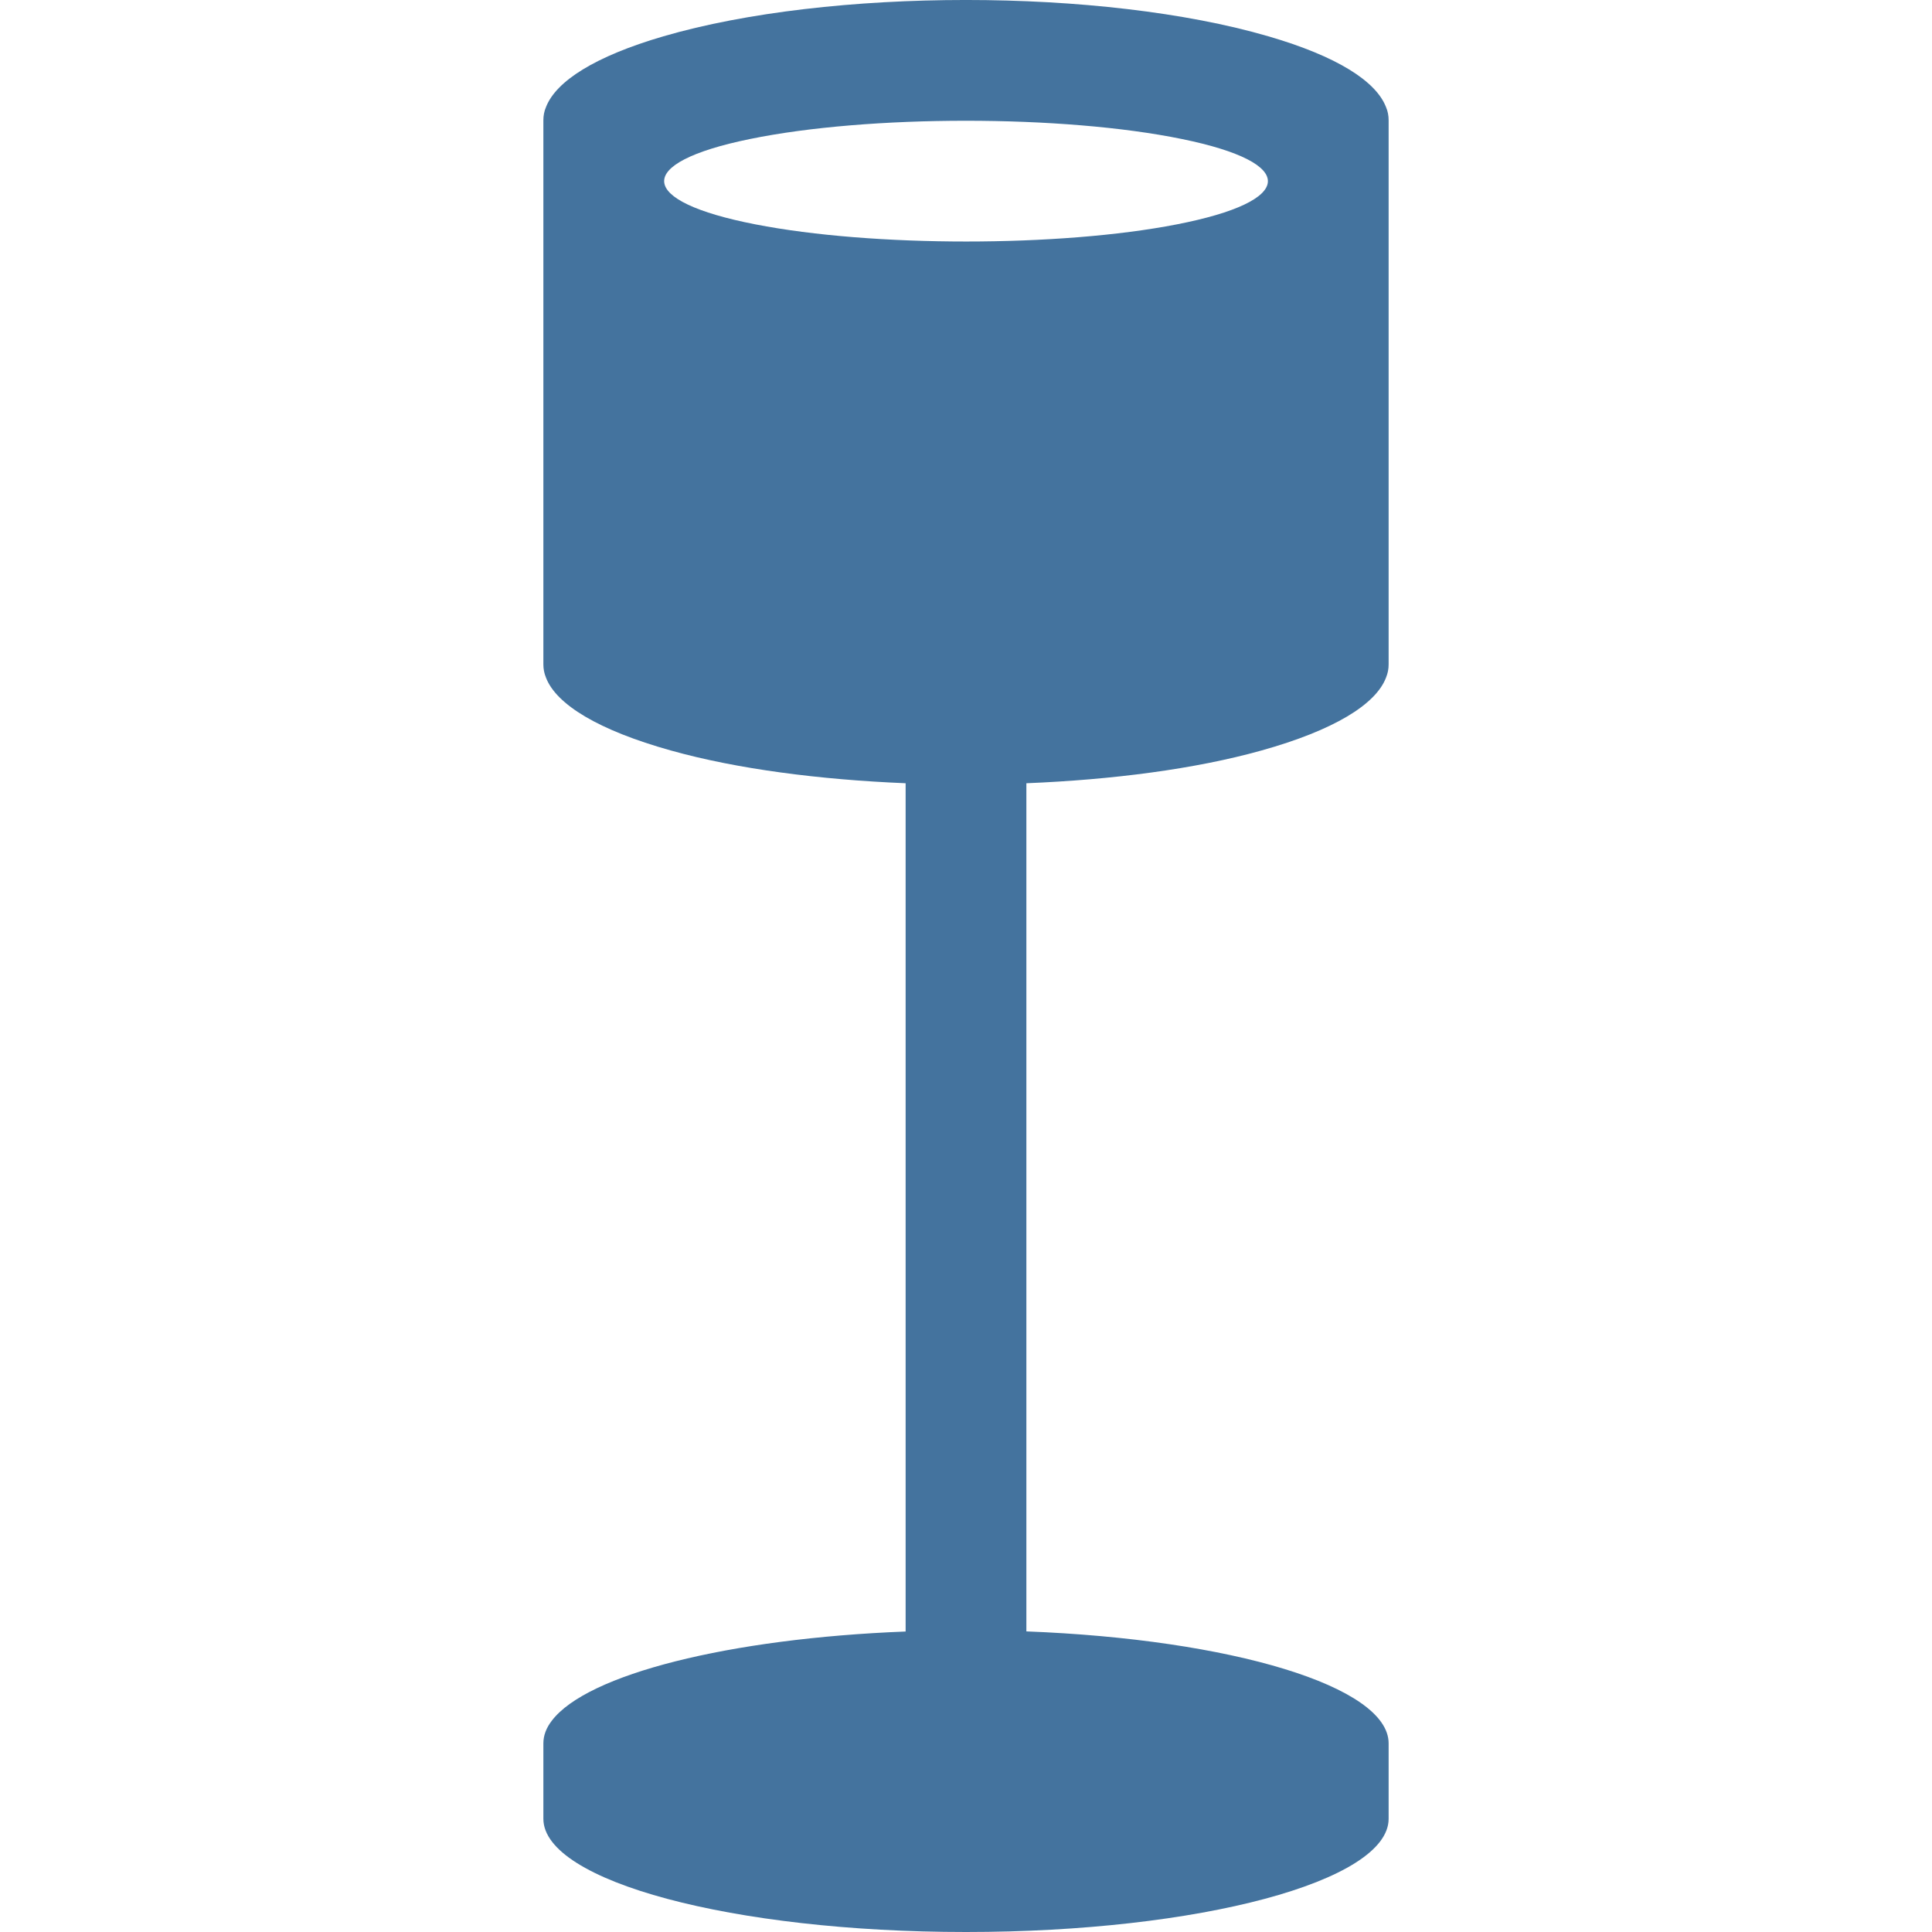 <?xml version="1.0" encoding="UTF-8"?>
<svg width="32px" height="32px" viewBox="0 0 32 32" fill="#44739e" version="1.1" xmlns="http://www.w3.org/2000/svg" xmlns:xlink="http://www.w3.org/1999/xlink">
            <path d="M12.419,2.303 C14.383,1.899 17.611,1.899 19.578,2.303 C21.518,2.7 21.458,3.333 19.493,3.716 C17.556,4.095 14.45,4.095 12.511,3.716 C10.544,3.333 10.482,2.7 12.419,2.303 M20.892,12.431 C22.095,12.095 22.785,11.668 22.956,11.226 C22.987,11.15 23,11.079 23,11.005 L23,1.992 C23,1.917 22.987,1.843 22.956,1.772 C22.79,1.345 22.147,0.933 21.01,0.602 C18.258,-0.201 13.738,-0.201 10.986,0.602 C9.854,0.933 9.21,1.345 9.044,1.772 C9.013,1.843 9,1.917 9,1.992 L9,11.005 C9,11.079 9.013,11.15 9.044,11.226 C9.215,11.668 9.91,12.095 11.113,12.431 C12.213,12.739 13.582,12.914 15,12.973 L15,27.023 C12.073,27.137 9.721,27.732 9.14,28.5 C9.047,28.619 9,28.747 9,28.875 L9,30.125 C9,31.16 12.135,32 16,32 C19.865,32 23,31.16 23,30.125 L23,28.875 C23,27.931 20.391,27.151 17,27.021 L17,12.973 C18.42,12.915 19.791,12.739 20.892,12.431"></path>
</svg>